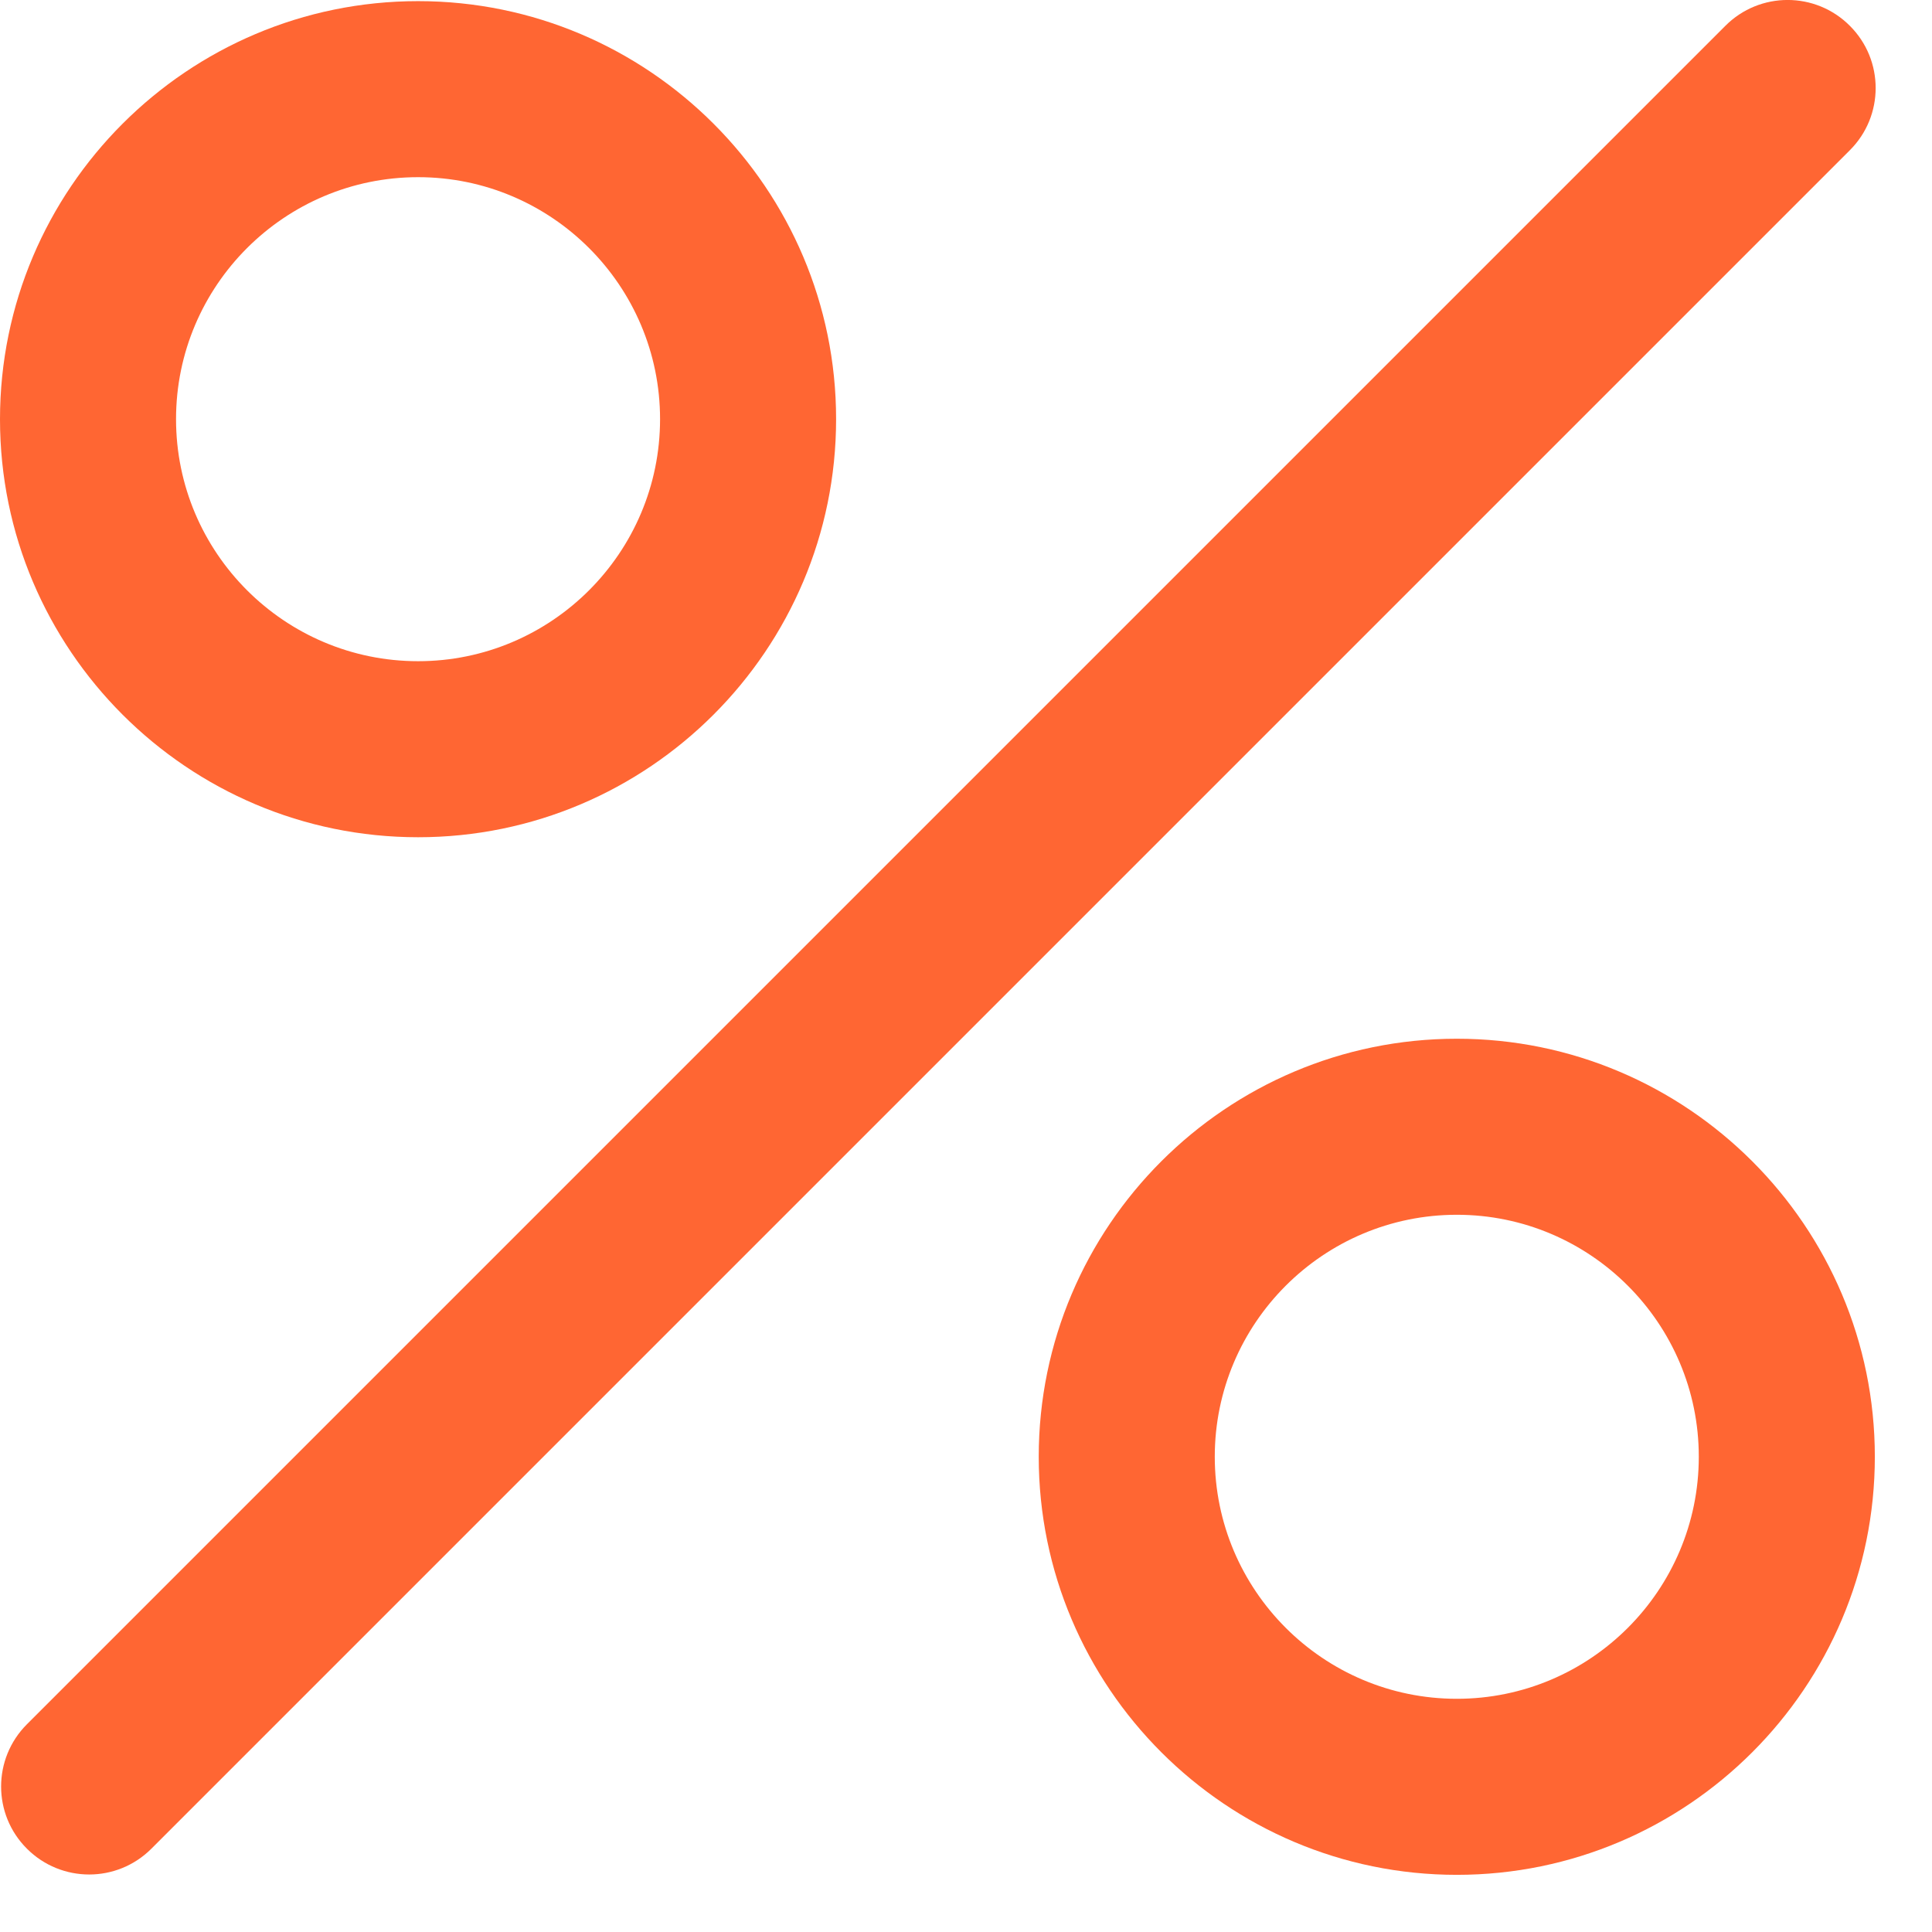 <svg width="17" height="17" viewBox="0 0 17 17" version="1.1" xmlns="http://www.w3.org/2000/svg" xmlns:xlink="http://www.w3.org/1999/xlink">
<title>percentage</title>
<desc>Created using Figma</desc>
<g id="Canvas" transform="translate(-5551 -1862)">
<g id="percentage">
<g id="Shape">
<use xlink:href="#path0_fill" transform="translate(5551.01 1862)" fill="#FF6633"/>
</g>
<g id="Shape">
<use xlink:href="#path1_fill" transform="translate(5551 1862.01)" fill="#FF6633"/>
</g>
<g id="Shape">
<use xlink:href="#path2_fill" transform="translate(5560.14 1871.14)" fill="#FF6633"/>
</g>
</g>
</g>
<defs>
<path id="path0_fill" d="M 16.267 0.227C 15.965 -0.076 15.474 -0.076 15.172 0.227L 0.227 15.172C -0.076 15.475 -0.076 15.965 0.227 16.267C 0.378 16.418 0.576 16.494 0.775 16.494C 0.973 16.494 1.171 16.418 1.322 16.267L 16.267 1.322C 16.57 1.02 16.57 0.529 16.267 0.227Z"/>
<path id="path1_fill" fill-rule="evenodd" d="M 0 3.679C 0 1.65 1.65 0 3.679 0C 5.707 0 7.357 1.65 7.357 3.678C 7.357 5.707 5.707 7.357 3.679 7.357C 1.65 7.357 0 5.707 0 3.679ZM 1.549 3.678C 1.549 4.853 2.504 5.808 3.679 5.808C 4.853 5.808 5.808 4.853 5.808 3.678C 5.808 2.504 4.853 1.549 3.679 1.549C 2.504 1.549 1.549 2.504 1.549 3.678Z"/>
<path id="path2_fill" fill-rule="evenodd" d="M 0 3.678C 0 1.65 1.65 0 3.679 0C 5.707 0 7.357 1.65 7.357 3.678C 7.357 5.707 5.707 7.357 3.679 7.357C 1.65 7.357 0 5.707 0 3.678ZM 1.549 3.678C 1.549 4.853 2.504 5.808 3.679 5.808C 4.853 5.808 5.808 4.853 5.808 3.678C 5.808 2.504 4.853 1.549 3.679 1.549C 2.504 1.549 1.549 2.504 1.549 3.678Z"/>
</defs>
</svg>
